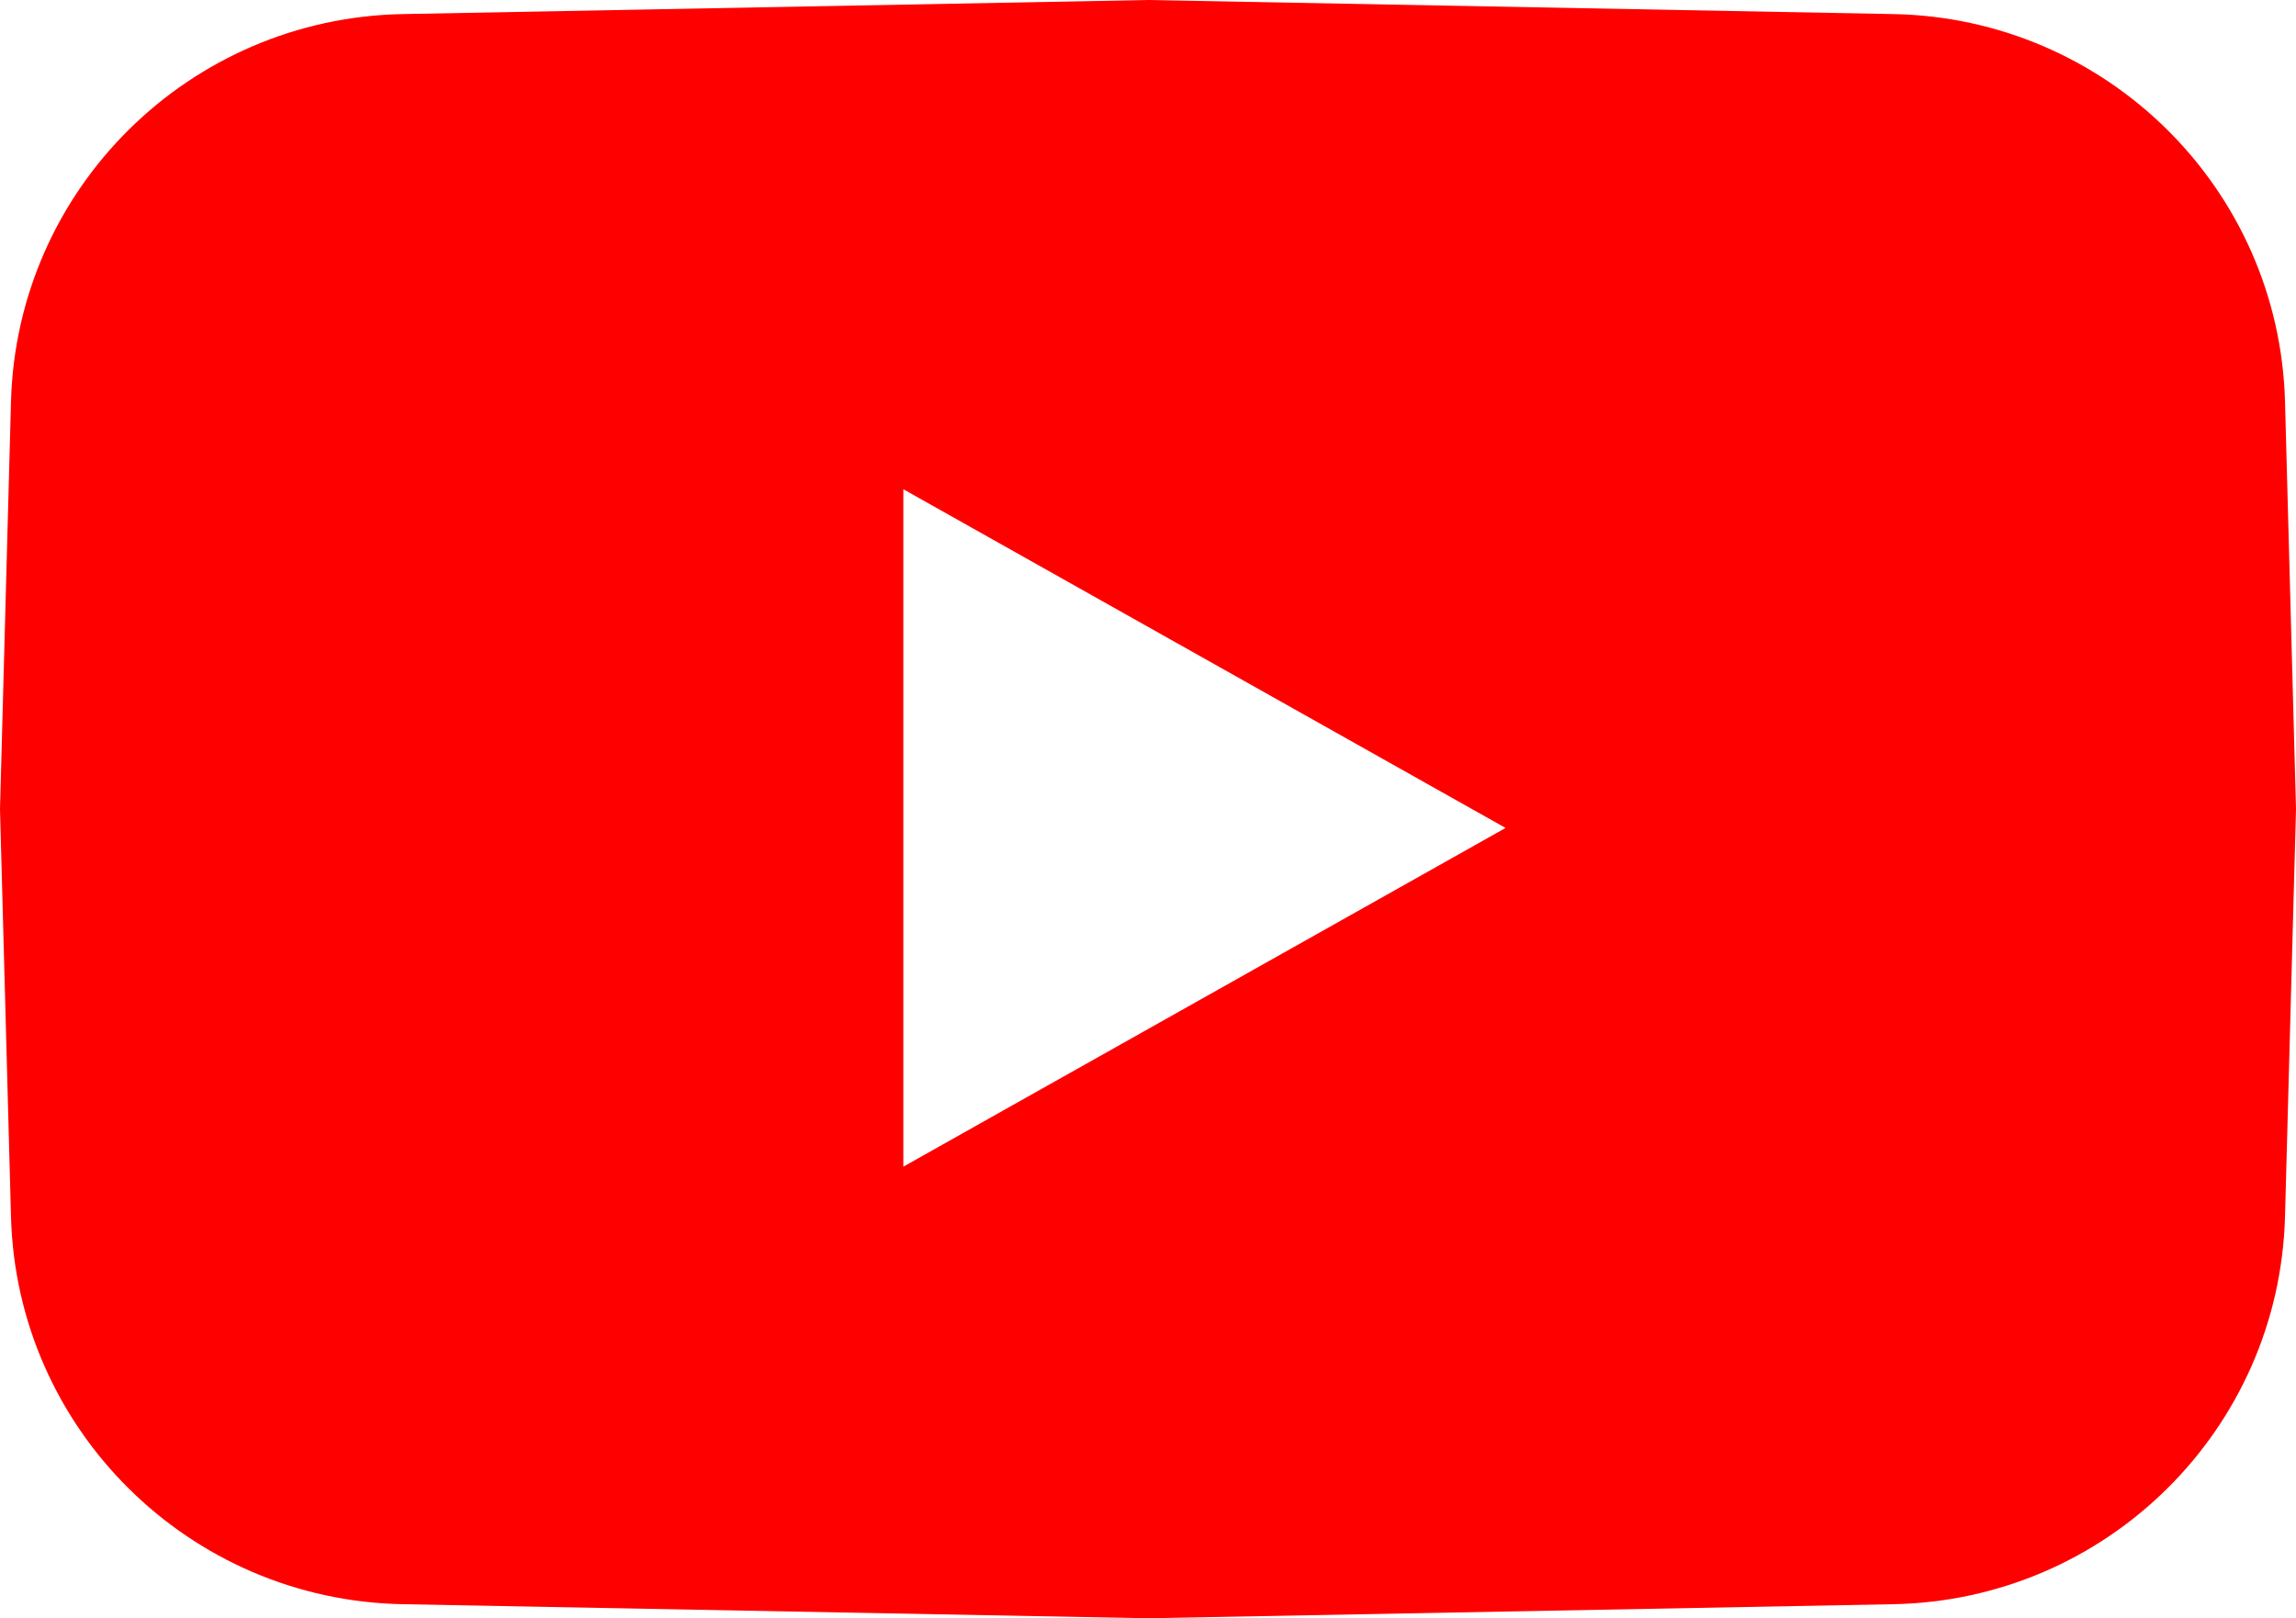 <svg width="61" height="43" xmlns="http://www.w3.org/2000/svg"><g id="Page-1" stroke="none" stroke-width="1" fill="none" fill-rule="evenodd"><g id="Index-White" transform="translate(-540 -8518)" fill="red"><path d="M550.696 8518.374L570.5 8518l19.804.374c5.669.107 10.251 4.643 10.404 10.298L601 8539.5l-.292 10.828c-.153 5.655-4.735 10.19-10.404 10.298L570.5 8561l-19.804-.374c-5.669-.107-10.251-4.643-10.404-10.298L540 8539.5l.292-10.828c.153-5.655 4.735-10.19 10.404-10.298zM564 8531v18l16-9-16-9z" id="Combined-Shape"/></g></g></svg>